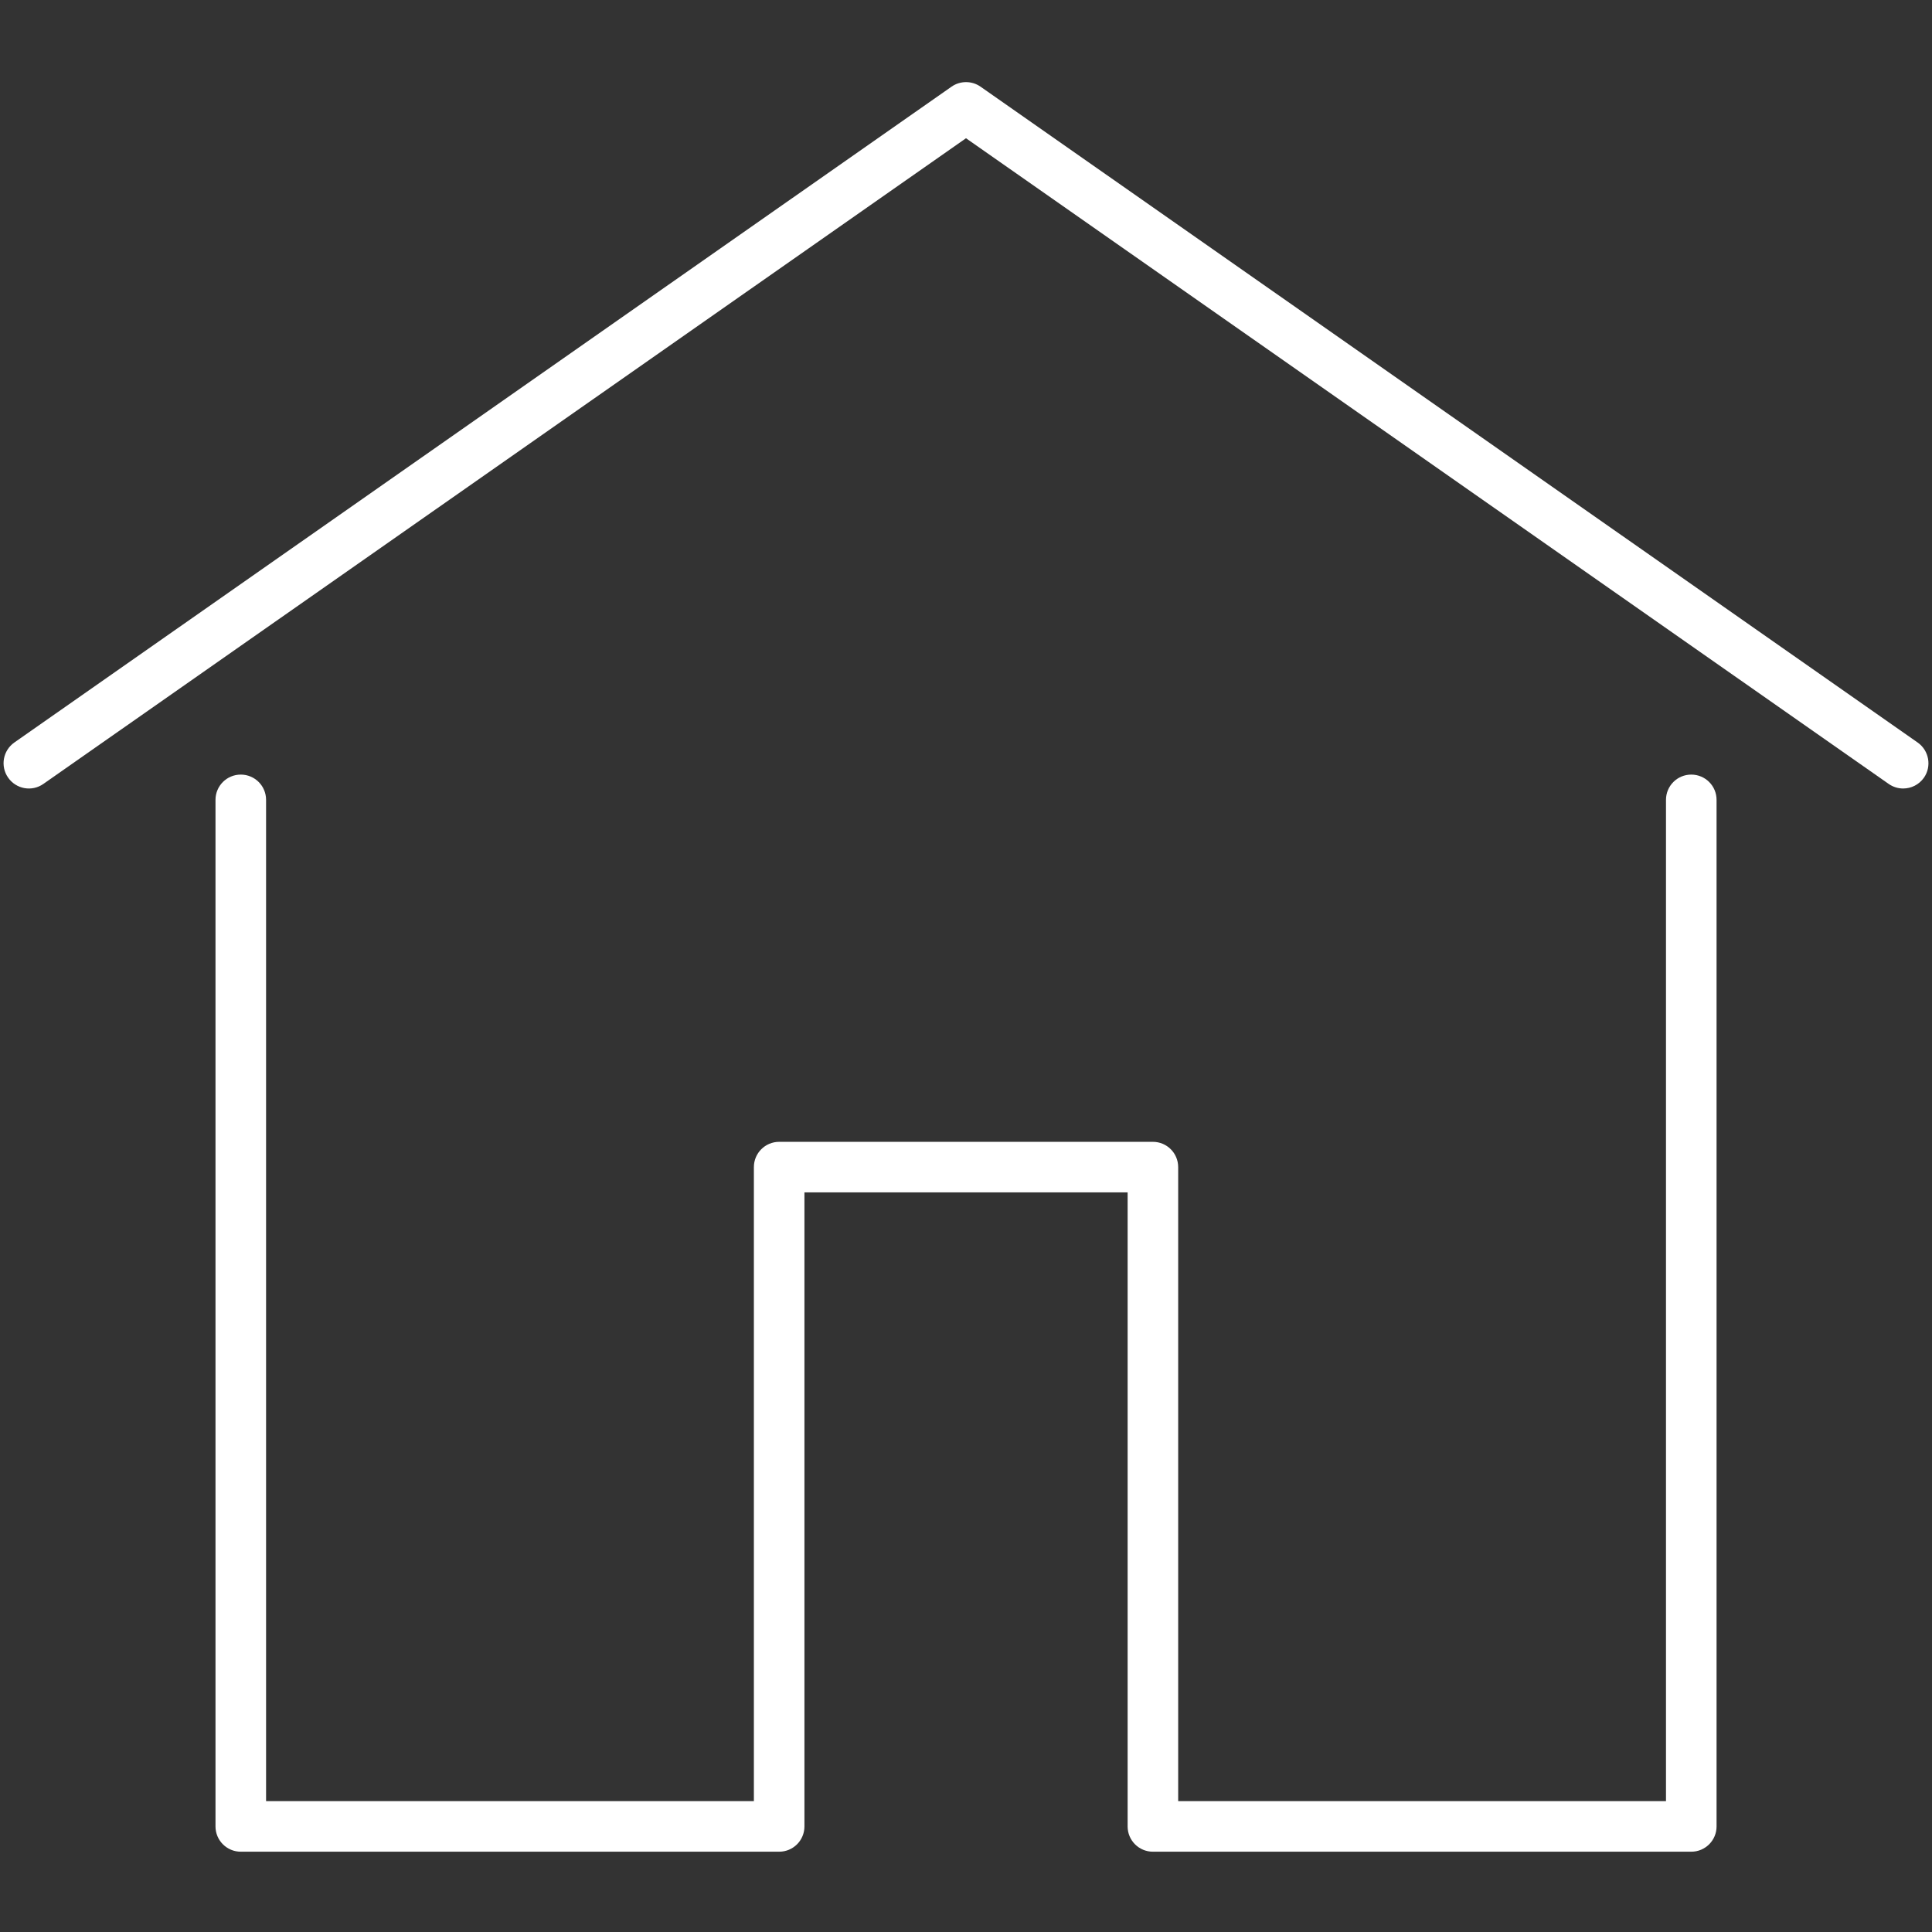 <svg xmlns="http://www.w3.org/2000/svg" xmlns:xlink="http://www.w3.org/1999/xlink" width="500" zoomAndPan="magnify" viewBox="0 0 375 375" height="500" preserveAspectRatio="xMidYMid meet" version="1.0"><rect x="0" y="0" width="375" height="375" fill="#333333" stroke="none"/><defs><clipPath id="518a765782"><path d="M 0 15.469 L 375 15.469 L 375 154 L 0 154 Z M 0 15.469 " clip-rule="nonzero"/></clipPath><clipPath id="2bc45c9063"><path d="M 41 150 L 334 150 L 334 359.719 L 41 359.719 Z M 41 150 " clip-rule="nonzero"/></clipPath></defs><g clip-path="url(#518a765782)"><path fill="#ffffff" d="M 369.402 153.047 C 368.43 153.047 367.449 152.758 366.594 152.16 L 187.5 26.832 L 8.418 152.16 C 6.199 153.719 3.141 153.176 1.582 150.945 C 0.023 148.73 0.566 145.672 2.793 144.113 L 184.695 16.82 C 186.379 15.645 188.633 15.645 190.316 16.82 L 372.219 144.125 C 374.434 145.684 374.977 148.742 373.43 150.957 C 372.473 152.32 370.949 153.047 369.398 153.047 Z M 369.402 153.047 " fill-opacity="1" fill-rule="nonzero"/></g><g clip-path="url(#2bc45c9063)"><path fill="#ffffff" d="M 328.273 359.414 L 223.777 359.414 C 221.062 359.414 218.871 357.219 218.871 354.508 L 218.871 231.441 L 156.141 231.441 L 156.141 354.508 C 156.141 357.219 153.949 359.414 151.234 359.414 L 46.738 359.414 C 44.023 359.414 41.828 357.219 41.828 354.508 L 41.828 155.254 C 41.828 152.539 44.023 150.348 46.738 150.348 C 49.449 150.348 51.645 152.539 51.645 155.254 L 51.645 349.602 L 146.328 349.602 L 146.328 226.535 C 146.328 223.824 148.523 221.629 151.234 221.629 L 223.777 221.629 C 226.488 221.629 228.684 223.824 228.684 226.535 L 228.684 349.602 L 323.367 349.602 L 323.367 155.254 C 323.367 152.539 325.562 150.348 328.273 150.348 C 330.988 150.348 333.184 152.539 333.184 155.254 L 333.184 354.508 C 333.184 357.219 330.988 359.414 328.273 359.414 Z M 328.273 359.414 " fill-opacity="1" fill-rule="nonzero"/></g></svg>